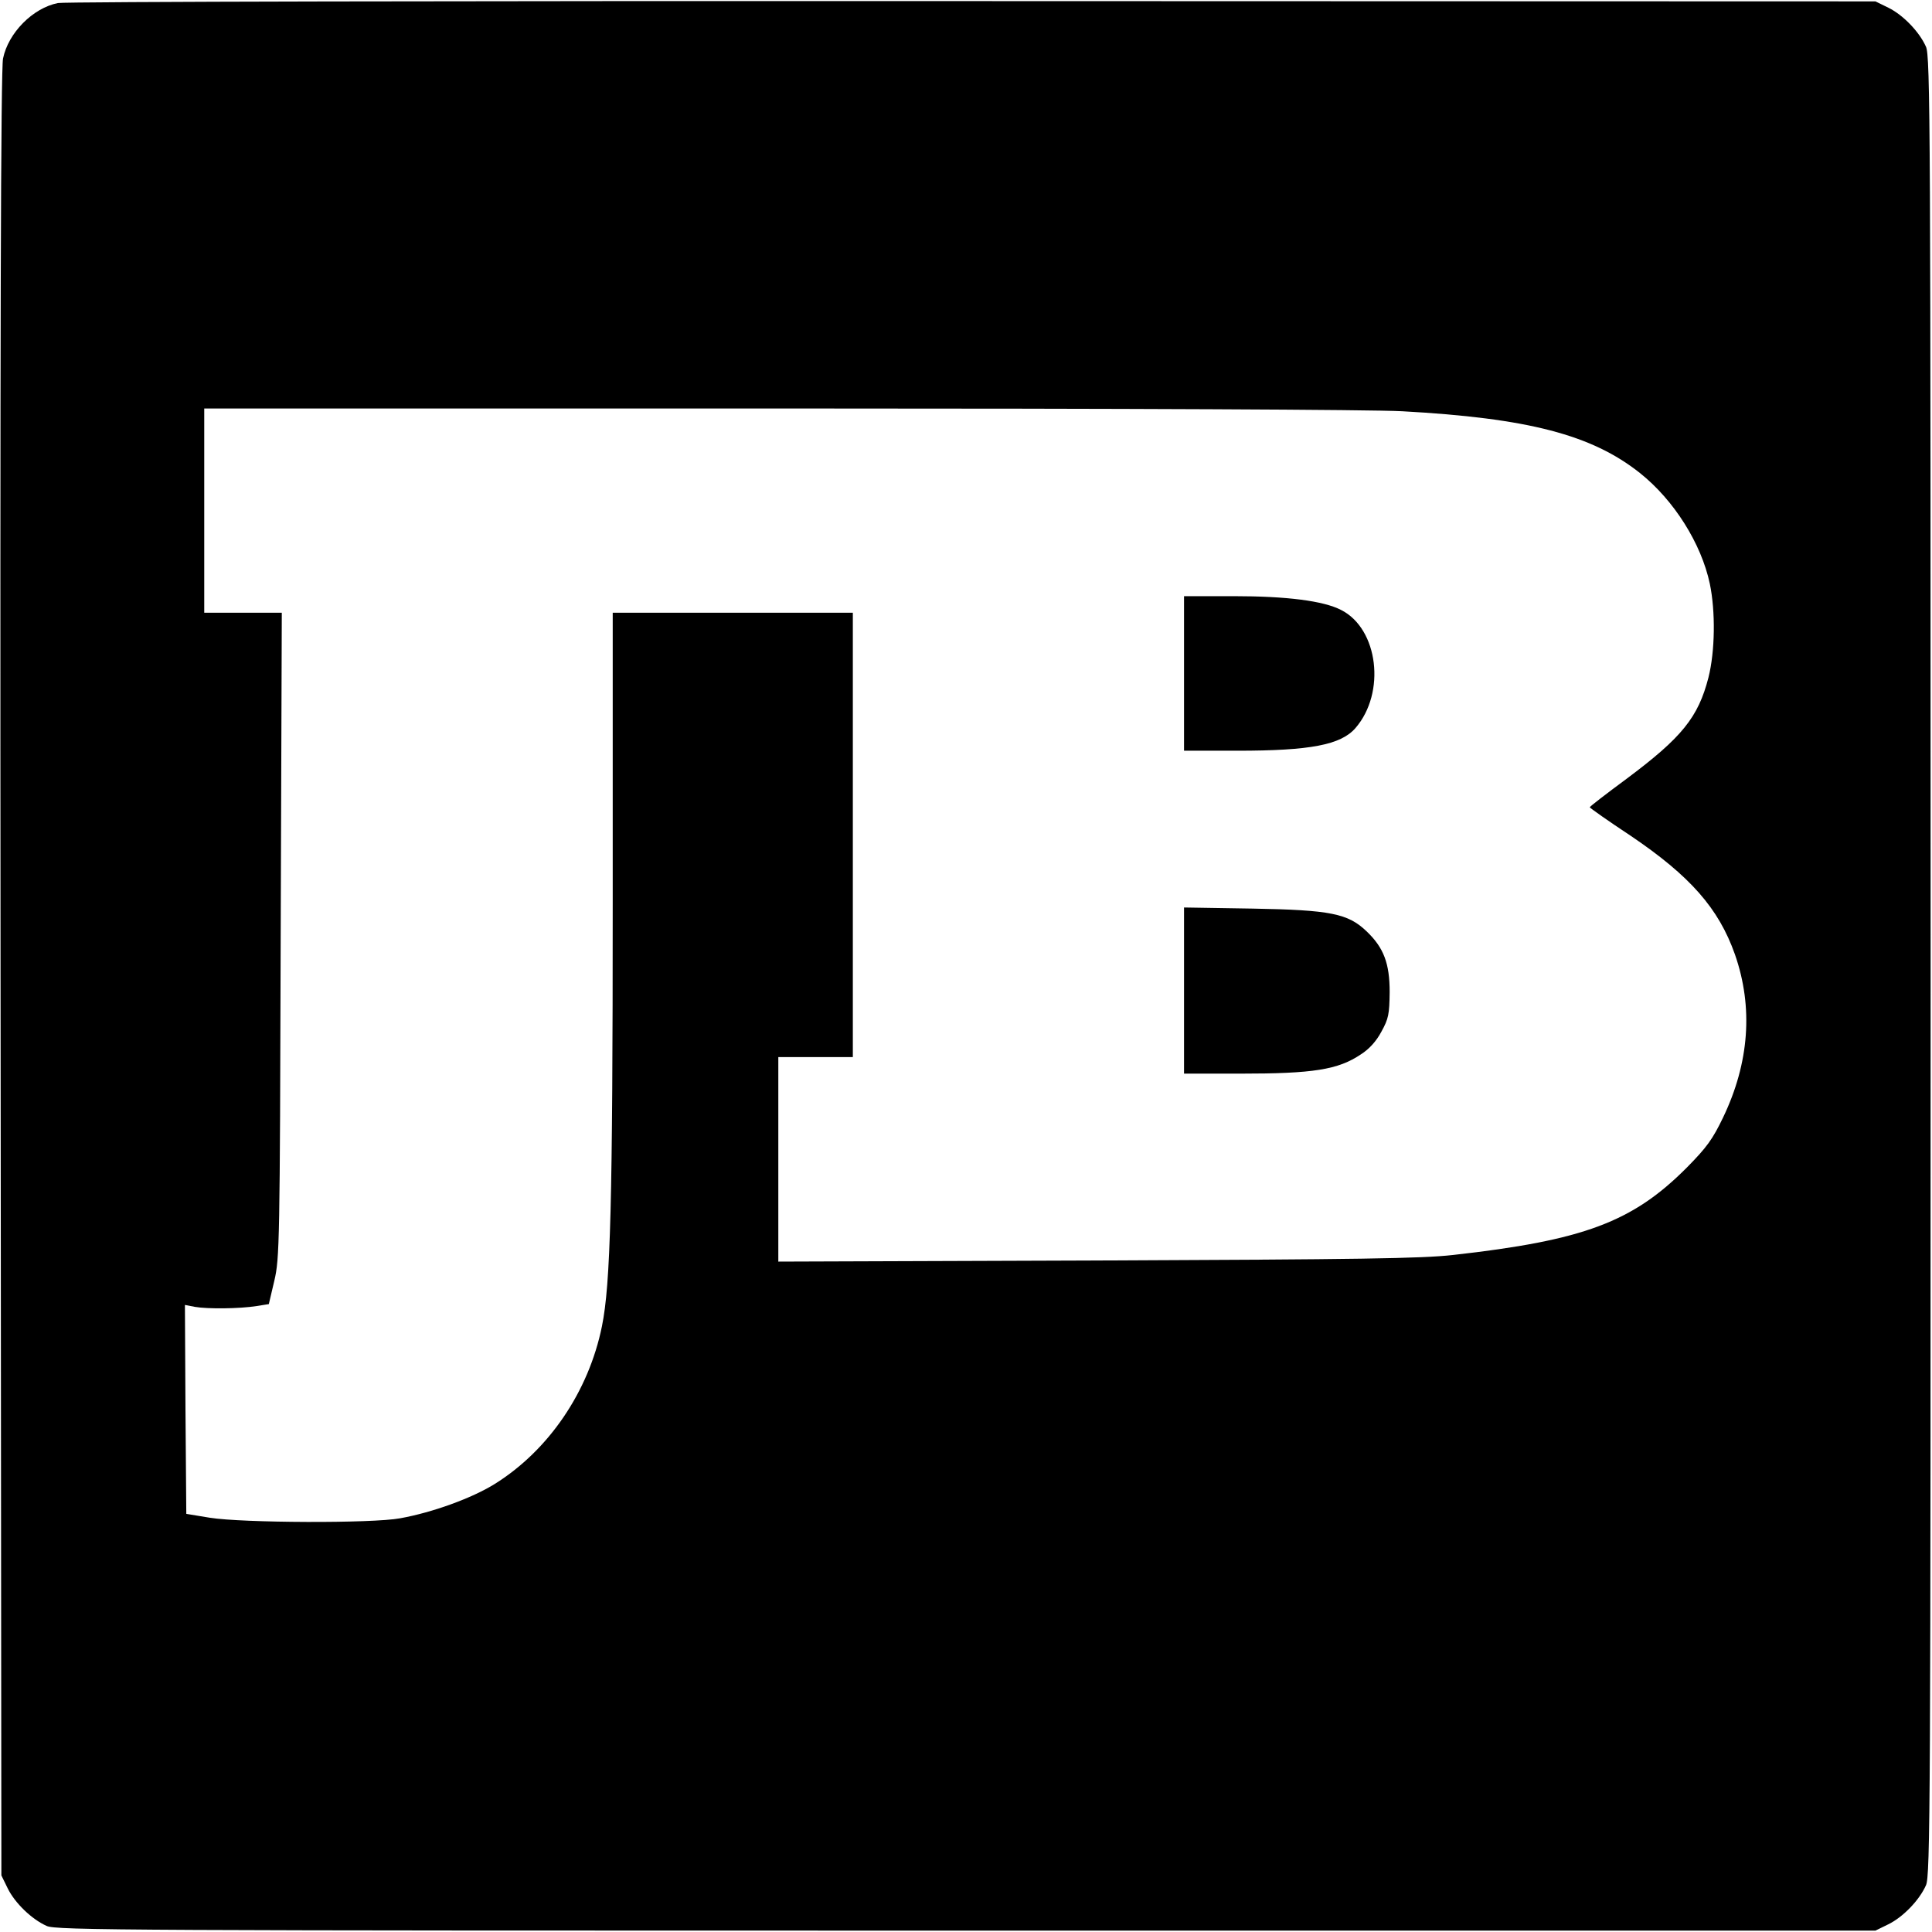 <?xml version="1.0" standalone="no"?>
<!DOCTYPE svg PUBLIC "-//W3C//DTD SVG 20010904//EN"
 "http://www.w3.org/TR/2001/REC-SVG-20010904/DTD/svg10.dtd">
<svg version="1.0" xmlns="http://www.w3.org/2000/svg"
 width="700pt" height="700pt" viewBox="0 0 700 700"
 preserveAspectRatio="xMidYMid meet">
<g transform="translate(0,700) scale(0.1,-0.1)"
fill="#000000" stroke="none">
<path d="M210 6989 c-91 -18 -180 -108 -199 -201 -8 -38 -11 -994 -9 -3318 l3
-3265 23 -47 c26 -53 87 -112 141 -136 33 -16 288 -17 3331 -17 l3295 0 47 23
c53 26 112 87 136 141 16 33 17 288 17 3331 0 3043 -1 3298 -17 3331 -24 54
-83 115 -136 141 l-47 23 -3270 1 c-1859 1 -3289 -2 -3315 -7z m4870 -1479
c456 -25 687 -85 862 -224 123 -98 222 -255 253 -401 21 -101 19 -245 -5 -340
-37 -144 -96 -217 -297 -367 -73 -54 -133 -100 -133 -103 0 -2 66 -49 148
-103 216 -146 319 -263 378 -430 67 -192 52 -393 -43 -591 -38 -79 -59 -108
-131 -181 -197 -198 -374 -264 -847 -317 -116 -13 -337 -16 -1292 -20 l-1153
-4 0 370 0 371 135 0 135 0 0 805 0 805 -435 0 -435 0 0 -1047 c0 -1092 -8
-1385 -39 -1538 -48 -237 -193 -450 -389 -572 -82 -51 -225 -103 -342 -124
-101 -19 -571 -17 -690 2 l-85 14 -3 379 -2 378 36 -7 c45 -8 162 -7 224 3
l44 7 20 85 c19 81 20 136 23 1253 l4 1167 -141 0 -140 0 0 370 0 370 2078 0
c1283 0 2148 -4 2262 -10z"/>
<path d="M4290 4560 l0 -280 193 0 c264 0 375 21 428 82 111 128 83 360 -52
428 -64 33 -196 50 -390 50 l-179 0 0 -280z"/>
<path d="M4290 3411 l0 -301 203 0 c265 0 355 14 438 70 30 19 56 48 74 82 26
47 29 63 30 143 0 104 -21 161 -84 221 -67 64 -130 77 -413 82 l-248 4 0 -301z"/>
</g>
</svg>
